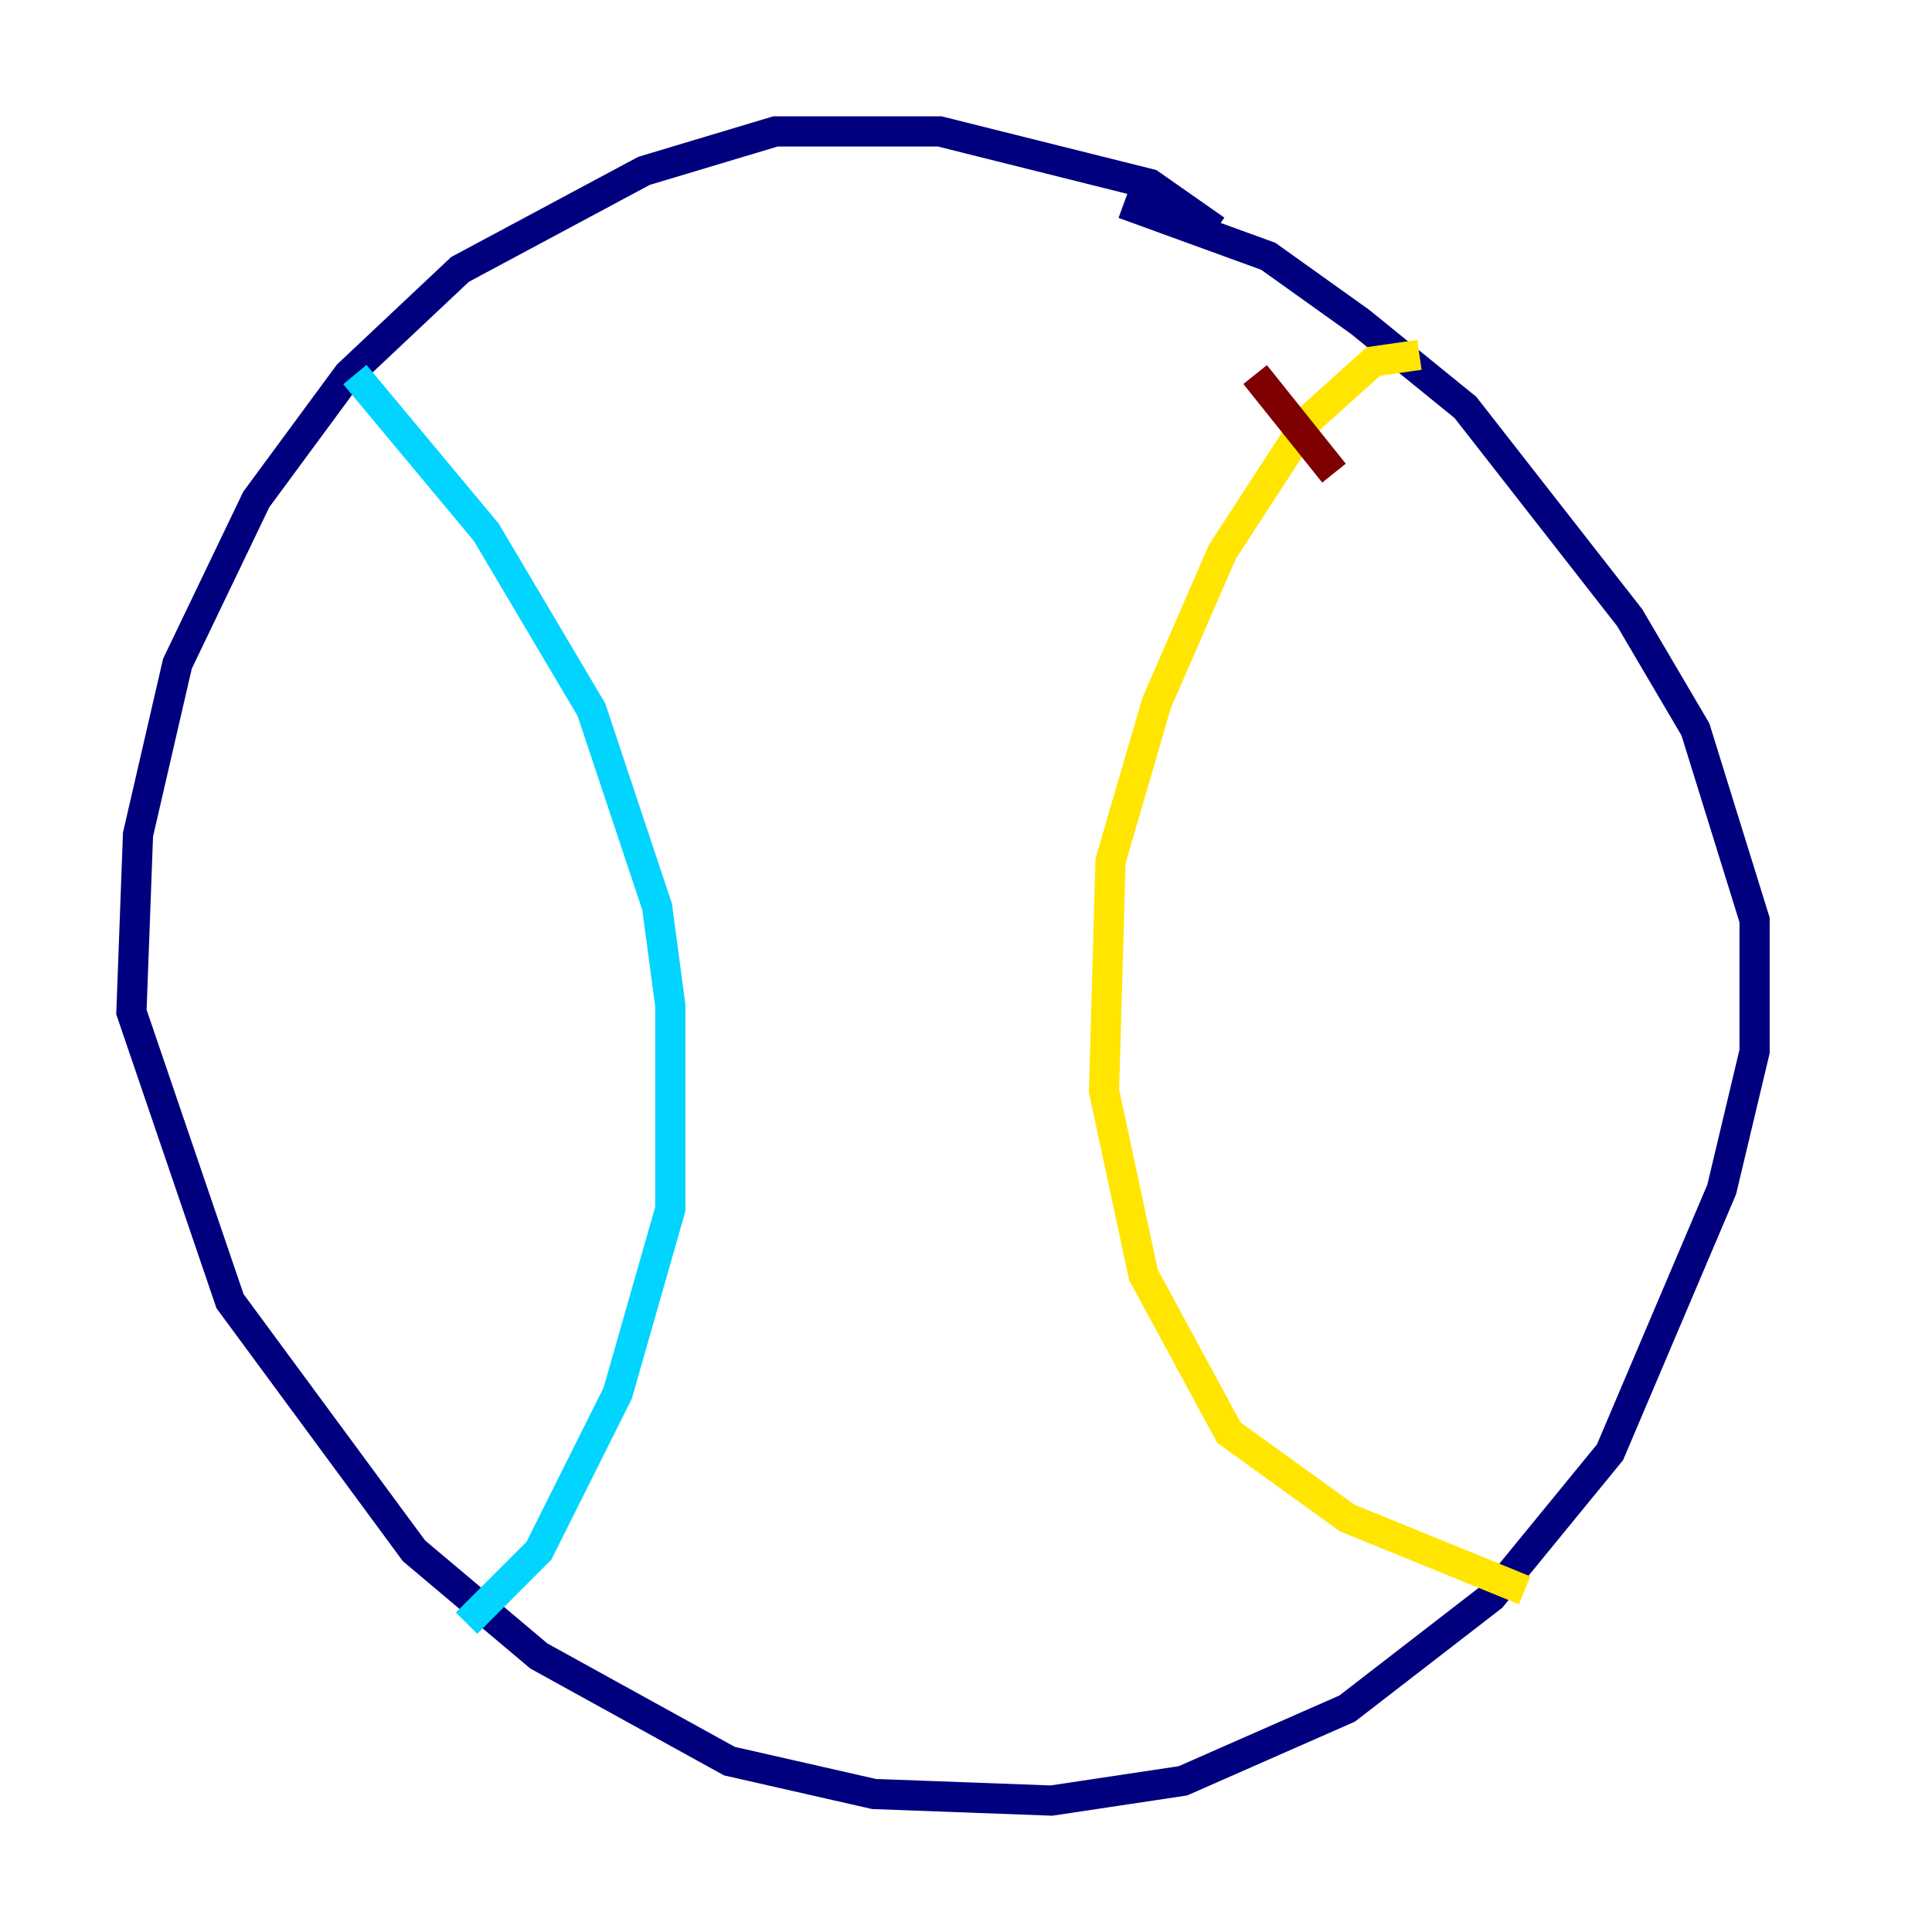 <?xml version="1.0" encoding="utf-8" ?>
<svg baseProfile="tiny" height="128" version="1.2" viewBox="0,0,128,128" width="128" xmlns="http://www.w3.org/2000/svg" xmlns:ev="http://www.w3.org/2001/xml-events" xmlns:xlink="http://www.w3.org/1999/xlink"><defs /><polyline fill="none" points="80.544,15.238 76.191,12.191 62.258,8.707 51.374,8.707 42.667,11.32 30.476,17.85 23.075,24.816 16.98,33.088 11.755,43.973 9.143,55.292 8.707,67.048 15.238,86.204 27.429,102.748 35.701,109.714 48.327,116.68 57.905,118.857 69.66,119.293 78.367,117.986 89.252,113.197 98.83,105.796 106.667,96.218 114.068,78.803 116.245,69.66 116.245,60.952 112.326,48.327 107.973,40.925 97.088,26.993 90.122,21.333 84.027,16.98 74.449,13.497" stroke="#00007f" stroke-width="2" /><polyline fill="none" points="23.51,24.816 32.218,35.265 39.184,47.02 43.537,60.082 44.408,66.612 44.408,80.109 40.925,92.299 35.701,102.748 30.912,107.537" stroke="#00d4ff" stroke-width="2" /><polyline fill="none" points="94.041,23.51 90.993,23.946 86.639,27.864 80.98,36.571 76.626,46.585 73.578,57.034 73.143,72.272 75.755,84.463 81.415,94.912 89.252,100.571 101.007,105.361" stroke="#ffe500" stroke-width="2" /><polyline fill="none" points="83.156,24.816 88.381,31.347" stroke="#7f0000" stroke-width="2" /></svg>